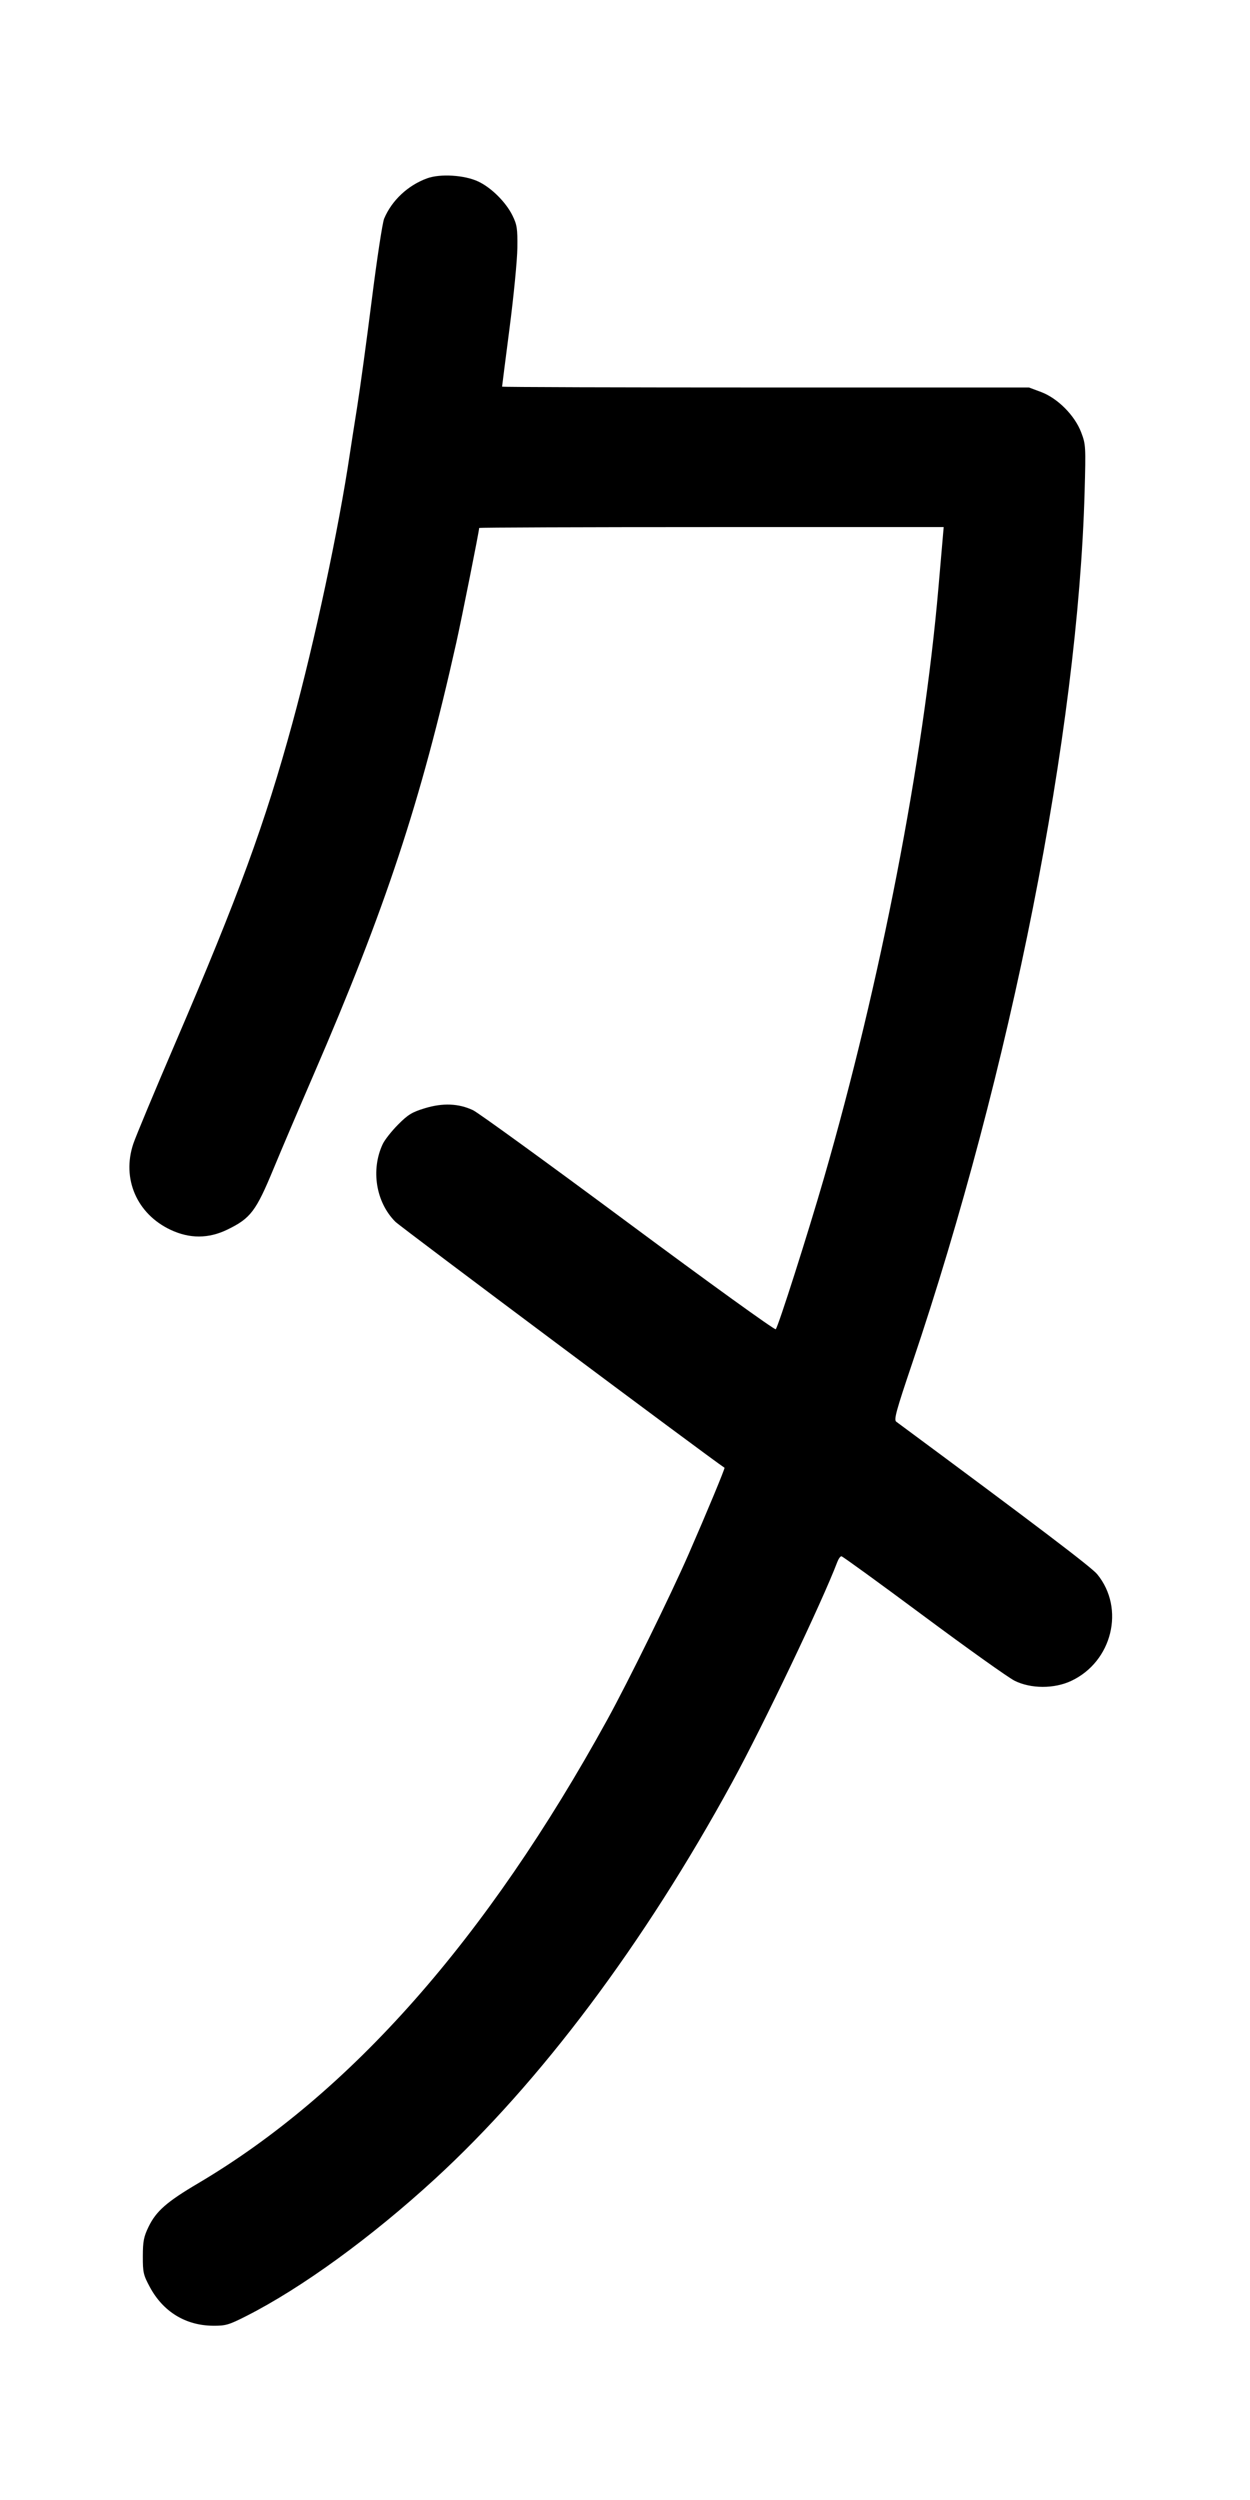 <svg width="500" height="1000" viewBox="0 0 500 1000" version="1.1" id="svg5" sodipodi:docname="ｘ.svg" inkscape:version="1.3 (0e150ed6c4, 2023-07-21)" xml:space="preserve" xmlns:inkscape="http://www.inkscape.org/namespaces/inkscape" xmlns:sodipodi="http://sodipodi.sourceforge.net/DTD/sodipodi-0.dtd" xmlns="http://www.w3.org/2000/svg" xmlns:svg="http://www.w3.org/2000/svg"><path d="M170.838 71.335 C 163.144 74.140,156.716 80.171,153.654 87.457 C 152.990 89.037,150.772 103.603,148.725 119.826 C 146.678 136.049,144.039 155.381,142.862 162.786 C 141.684 170.191,140.372 178.591,139.948 181.452 C 135.480 211.547,125.884 256.546,116.980 289.167 C 105.991 329.419,95.437 358.266,70.180 417.083 C 61.913 436.333,54.330 454.521,53.327 457.500 C 48.626 471.476,54.744 485.593,68.254 491.938 C 75.883 495.521,83.412 495.494,90.913 491.856 C 100.244 487.330,102.388 484.506,109.435 467.456 C 112.361 460.376,119.539 443.521,125.387 430.000 C 154.219 363.336,168.301 320.712,182.513 257.083 C 184.692 247.331,191.667 212.360,191.667 211.190 C 191.667 210.994,233.473 210.833,284.571 210.833 L 377.474 210.833 377.060 215.625 C 376.832 218.260,376.076 226.979,375.382 235.000 C 369.369 304.394,352.199 392.946,329.574 471.250 C 323.125 493.569,311.274 530.728,310.295 531.699 C 309.904 532.087,283.345 512.929,251.277 489.126 C 219.208 465.322,191.276 445.050,189.205 444.076 C 183.440 441.366,177.136 441.109,169.957 443.289 C 164.802 444.855,163.211 445.827,159.210 449.855 C 156.628 452.456,153.869 455.962,153.081 457.647 C 148.258 467.951,150.371 480.921,158.139 488.698 C 160.252 490.813,283.647 583.035,289.802 587.098 C 290.081 587.282,282.722 604.998,275.441 621.667 C 268.290 638.040,251.254 672.719,242.896 687.917 C 194.656 775.630,140.212 837.298,79.167 873.370 C 66.685 880.745,62.453 884.464,59.426 890.714 C 57.500 894.692,57.147 896.508,57.132 902.500 C 57.116 908.990,57.353 910.025,59.955 914.851 C 65.271 924.710,74.238 930.198,85.189 930.294 C 90.268 930.339,91.521 929.974,98.523 926.420 C 120.693 915.166,148.417 895.018,173.901 871.640 C 216.096 832.931,257.643 777.499,292.867 712.917 C 305.339 690.051,328.883 640.716,334.923 624.792 C 335.401 623.531,336.141 622.500,336.567 622.500 C 336.993 622.500,351.721 633.189,369.296 646.253 C 386.871 659.317,403.313 671.035,405.833 672.294 C 412.326 675.537,421.643 675.569,428.463 672.373 C 444.904 664.668,450.102 643.383,438.886 629.695 C 436.588 626.891,414.450 610.088,358.506 568.685 C 357.476 567.923,358.438 564.391,364.867 545.352 C 404.324 428.493,431.213 292.574,433.848 196.667 C 434.347 178.517,434.303 177.757,432.463 172.923 C 429.885 166.149,423.053 159.284,416.421 156.802 L 411.604 155.000 306.219 155.000 C 248.257 155.000,200.833 154.847,200.833 154.660 C 200.833 154.473,202.186 143.879,203.839 131.118 C 205.492 118.357,206.891 103.979,206.947 99.167 C 207.038 91.451,206.809 89.924,205.010 86.250 C 202.377 80.872,196.518 75.045,191.273 72.590 C 185.767 70.013,176.095 69.419,170.838 71.335 " stroke="none" fill-rule="evenodd" fill="black"></path></svg>